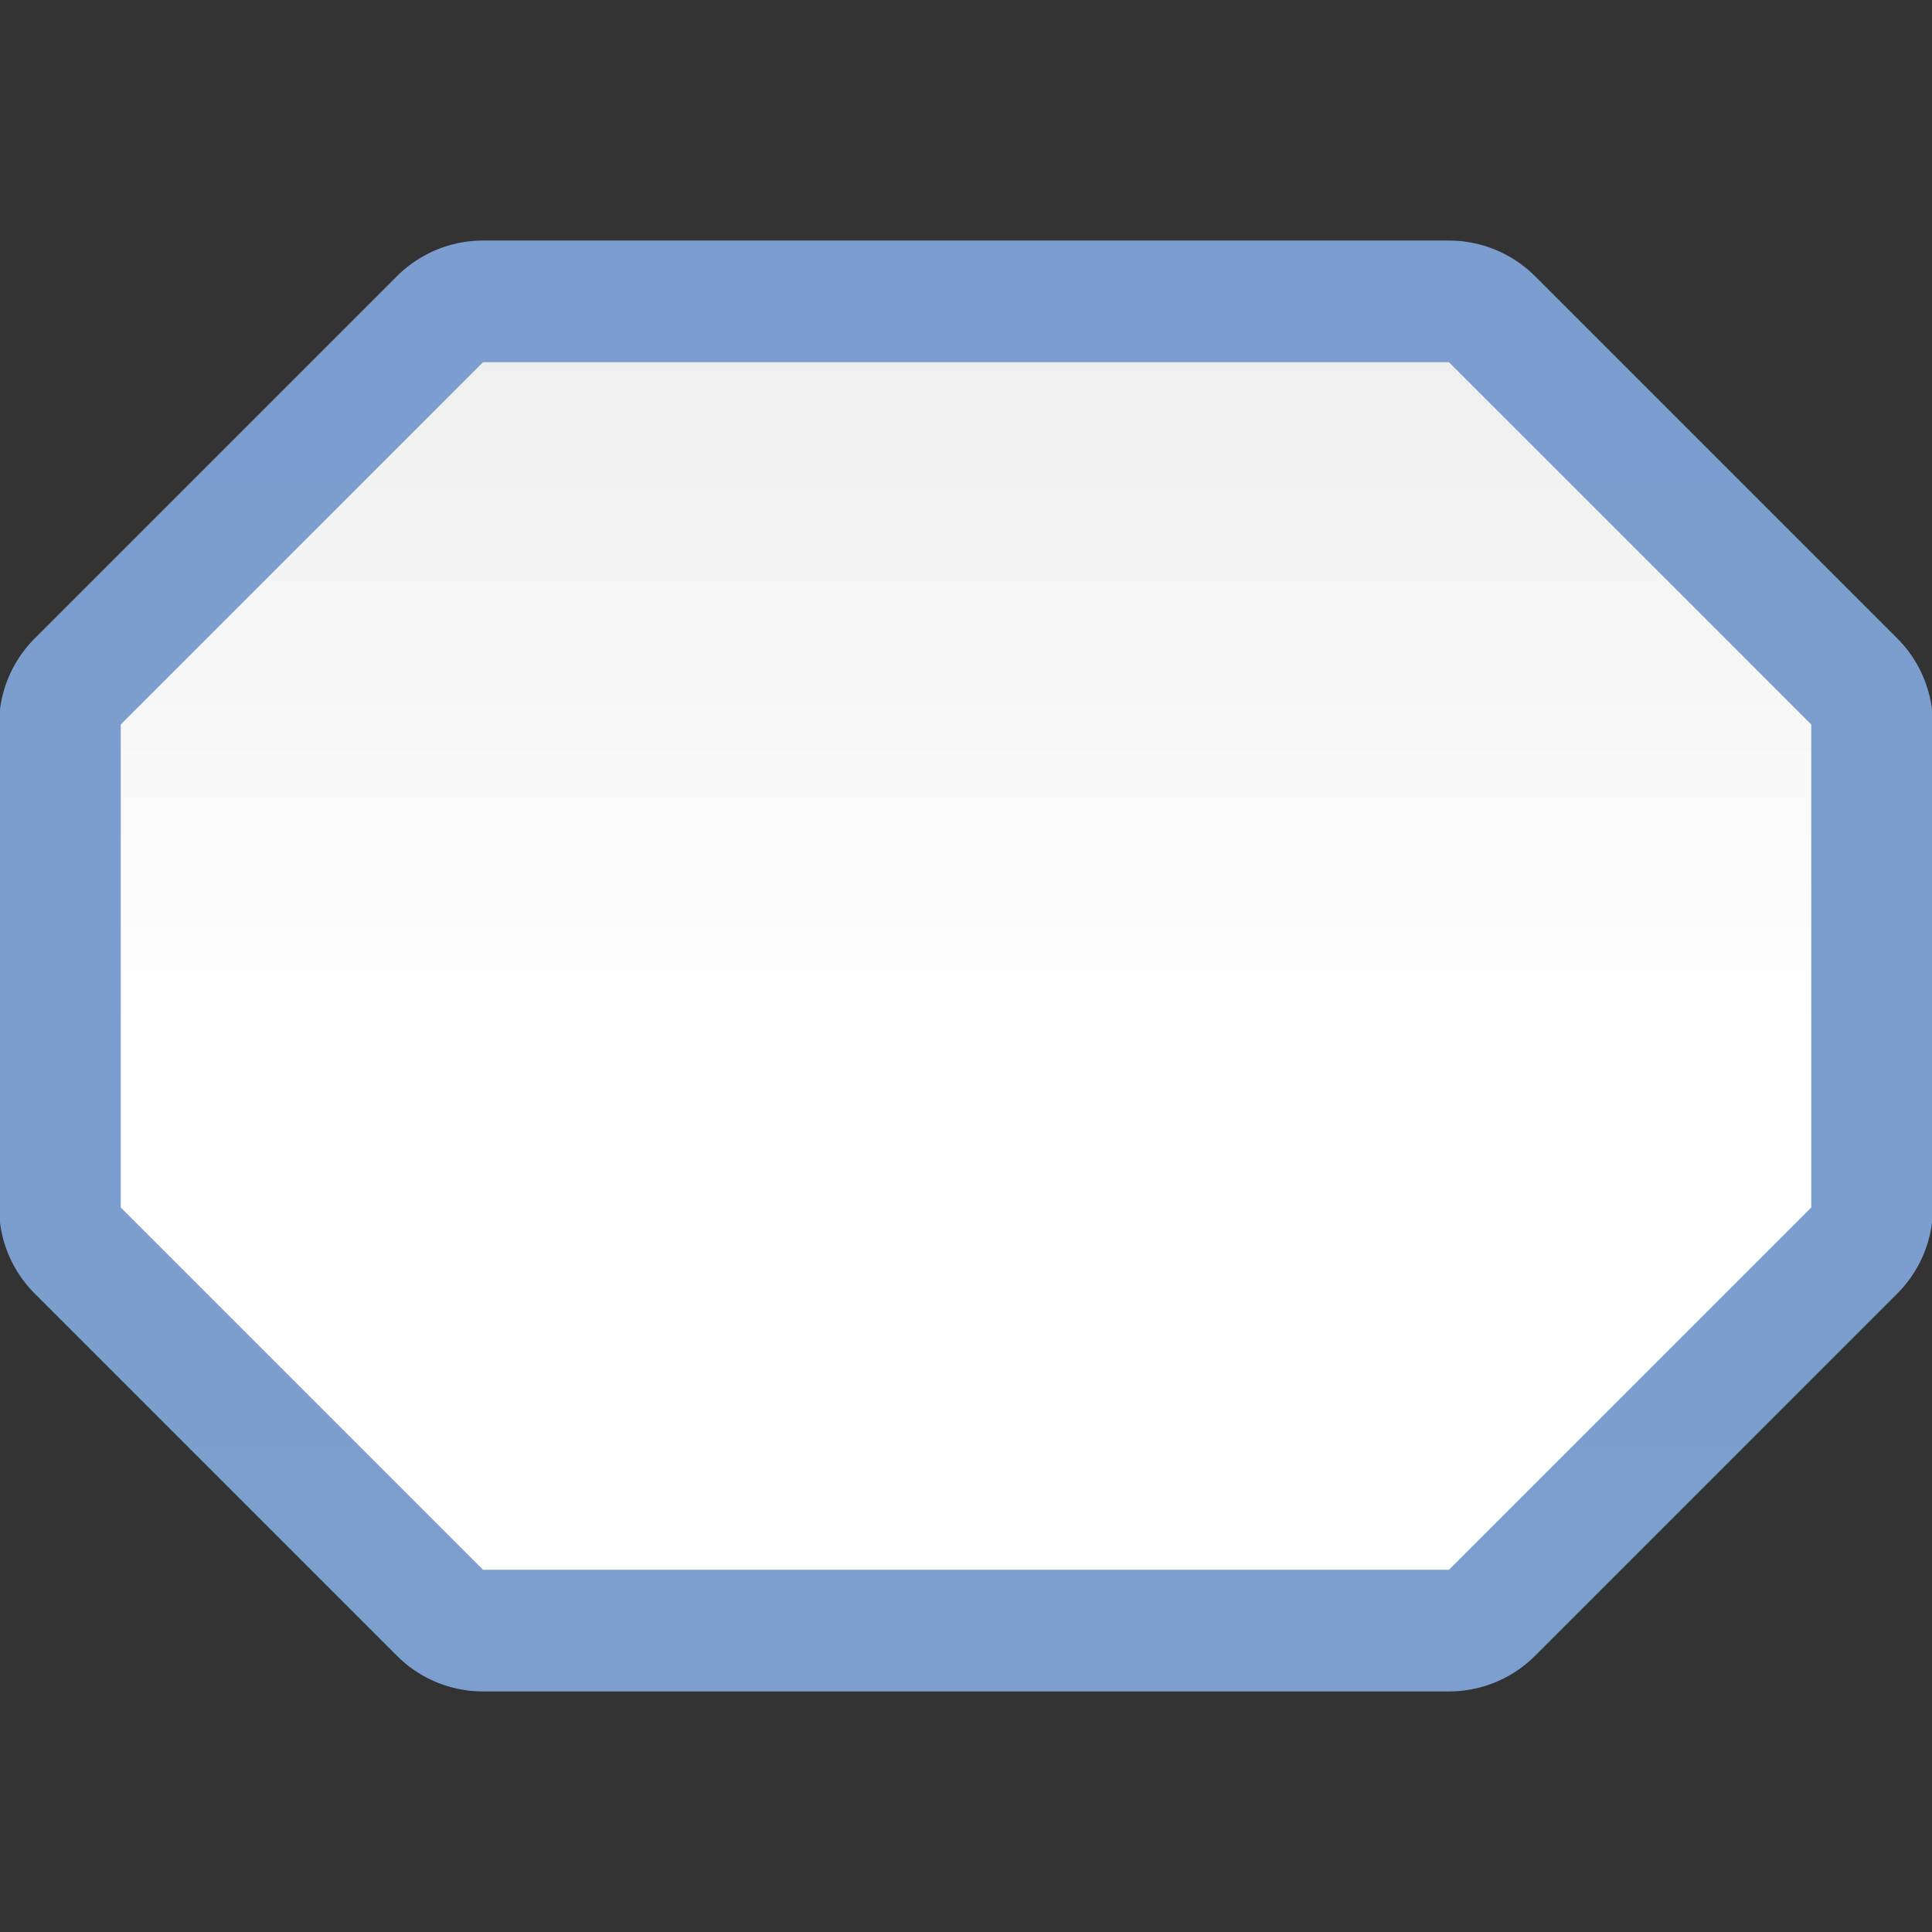 <?xml version="1.0" encoding="UTF-8" standalone="no"?>
<!-- Created with Inkscape (http://www.inkscape.org/) -->

<svg
   xmlns:dc="http://purl.org/dc/elements/1.1/"
   xmlns:cc="http://creativecommons.org/ns#"
   xmlns:rdf="http://www.w3.org/1999/02/22-rdf-syntax-ns#"
   xmlns:svg="http://www.w3.org/2000/svg"
   xmlns="http://www.w3.org/2000/svg"
   xmlns:xlink="http://www.w3.org/1999/xlink"
   xmlns:sodipodi="http://sodipodi.sourceforge.net/DTD/sodipodi-0.dtd"
   xmlns:inkscape="http://www.inkscape.org/namespaces/inkscape"
   version="1.1"
   id="svg2"
   width="128"
   height="128"
   viewBox="0 0 128 128"
   sodipodi:docname="sc_fontworkshapetype.fontwork-stop.svg"
   inkscape:export-filename="/home/rizmut/Dokumen/Rizmut/Github/libreoffice-style-karasa-jaga/build/images_karasa_jaga/cmd/sc_fontworkshapetype.fontwork-stop.png"
   inkscape:export-xdpi="12"
   inkscape:export-ydpi="12"
   inkscape:version="0.92.3 (unknown)">
  <rect x="0" y="0" width="128" height="128" fill="#333333" stroke="none"/>
  <defs
     id="defs6">
    <linearGradient
       id="linearGradient7422">
      <stop
         style="stop-color:#7c9fcf;stop-opacity:1"
         offset="0"
         id="stop7424" />
      <stop
         id="stop5348"
         offset="0.5"
         style="stop-color:#7c9ece;stop-opacity:1" />
      <stop
         id="stop7426"
         offset="1"
         style="stop-color:#7b9dcf;stop-opacity:1" />
    </linearGradient>
    <linearGradient
       id="linearGradient3369">
      <stop
         id="stop3372"
         offset="0"
         style="stop-color:#ffffff;stop-opacity:1;" />
      <stop
         style="stop-color:#ffffff;stop-opacity:1;"
         offset="0.464"
         id="stop3374" />
      <stop
         style="stop-color:#f1f1f1;stop-opacity:1;"
         offset="0.781"
         id="stop3376" />
      <stop
         id="stop3378"
         offset="0.906"
         style="stop-color:#eaeaea;stop-opacity:1;" />
      <stop
         id="stop3384"
         offset="1"
         style="stop-color:#dfdfdf;stop-opacity:1;" />
    </linearGradient>
    <linearGradient
       inkscape:collect="always"
       xlink:href="#linearGradient3369"
       id="linearGradient1577"
       x1="56"
       y1="128"
       x2="56"
       y2="0"
       gradientUnits="userSpaceOnUse" />
    <linearGradient
       inkscape:collect="always"
       xlink:href="#linearGradient7422"
       id="linearGradient1581"
       gradientUnits="userSpaceOnUse"
       x1="56"
       y1="128"
       x2="56"
       y2="0" />
  </defs>
  <sodipodi:namedview
     pagecolor="#ffffff"
     bordercolor="#666666"
     borderopacity="1"
     objecttolerance="10"
     gridtolerance="10"
     guidetolerance="10"
     inkscape:pageopacity="0"
     inkscape:pageshadow="2"
     inkscape:window-width="1366"
     inkscape:window-height="706"
     id="namedview4"
     showgrid="true"
     inkscape:snap-page="true"
     inkscape:snap-global="true"
     inkscape:zoom="2.4494288"
     inkscape:cx="64.174361"
     inkscape:cy="55.874417"
     inkscape:window-x="0"
     inkscape:window-y="0"
     inkscape:window-maximized="1"
     inkscape:current-layer="svg2">
    <inkscape:grid
       type="xygrid"
       id="grid812"
       spacingx="8"
       spacingy="8"
       empspacing="2" />
  </sodipodi:namedview>
  <g
     id="g1606">
    <path
       d="m 32,15.938 a 8.064,8.064 0 0 0 -5.701,2.361 l -24,24 A 8.064,8.064 0 0 0 -0.062,48 v 32 a 8.064,8.064 0 0 0 2.361,5.701 L 26.299,109.701 A 8.064,8.064 0 0 0 32,112.062 h 64 a 8.064,8.064 0 0 0 5.701,-2.361 l 24,-24 A 8.064,8.064 0 0 0 128.062,80 V 48 a 8.064,8.064 0 0 0 -2.361,-5.701 l -24,-24 A 8.064,8.064 0 0 0 96,15.938 Z"
       id="path1579"
       style="opacity:1;fill:url(#linearGradient1581);fill-opacity:1;stroke:none;stroke-width:5.783;stroke-linecap:round;stroke-linejoin:bevel;stroke-miterlimit:4;stroke-dasharray:none;stroke-dashoffset:0;stroke-opacity:1"
       inkscape:original="M 32 24 L 8 48 L 8 80 L 32 104 L 96 104 L 120 80 L 120 48 L 96 24 L 32 24 z "
       inkscape:radius="8.0631046"
       sodipodi:type="inkscape:offset" />
    <path
       style="opacity:1;fill:url(#linearGradient1577);fill-opacity:1;stroke:none;stroke-width:5.783;stroke-linecap:round;stroke-linejoin:bevel;stroke-miterlimit:4;stroke-dasharray:none;stroke-dashoffset:0;stroke-opacity:1"
       d="M 32,24 8,48 8,80 32,104 H 96 L 120,80 120,48 96,24 Z"
       id="rect3937"
       inkscape:connector-curvature="0"
       sodipodi:nodetypes="ccccccccc" />
  </g>
</svg>
